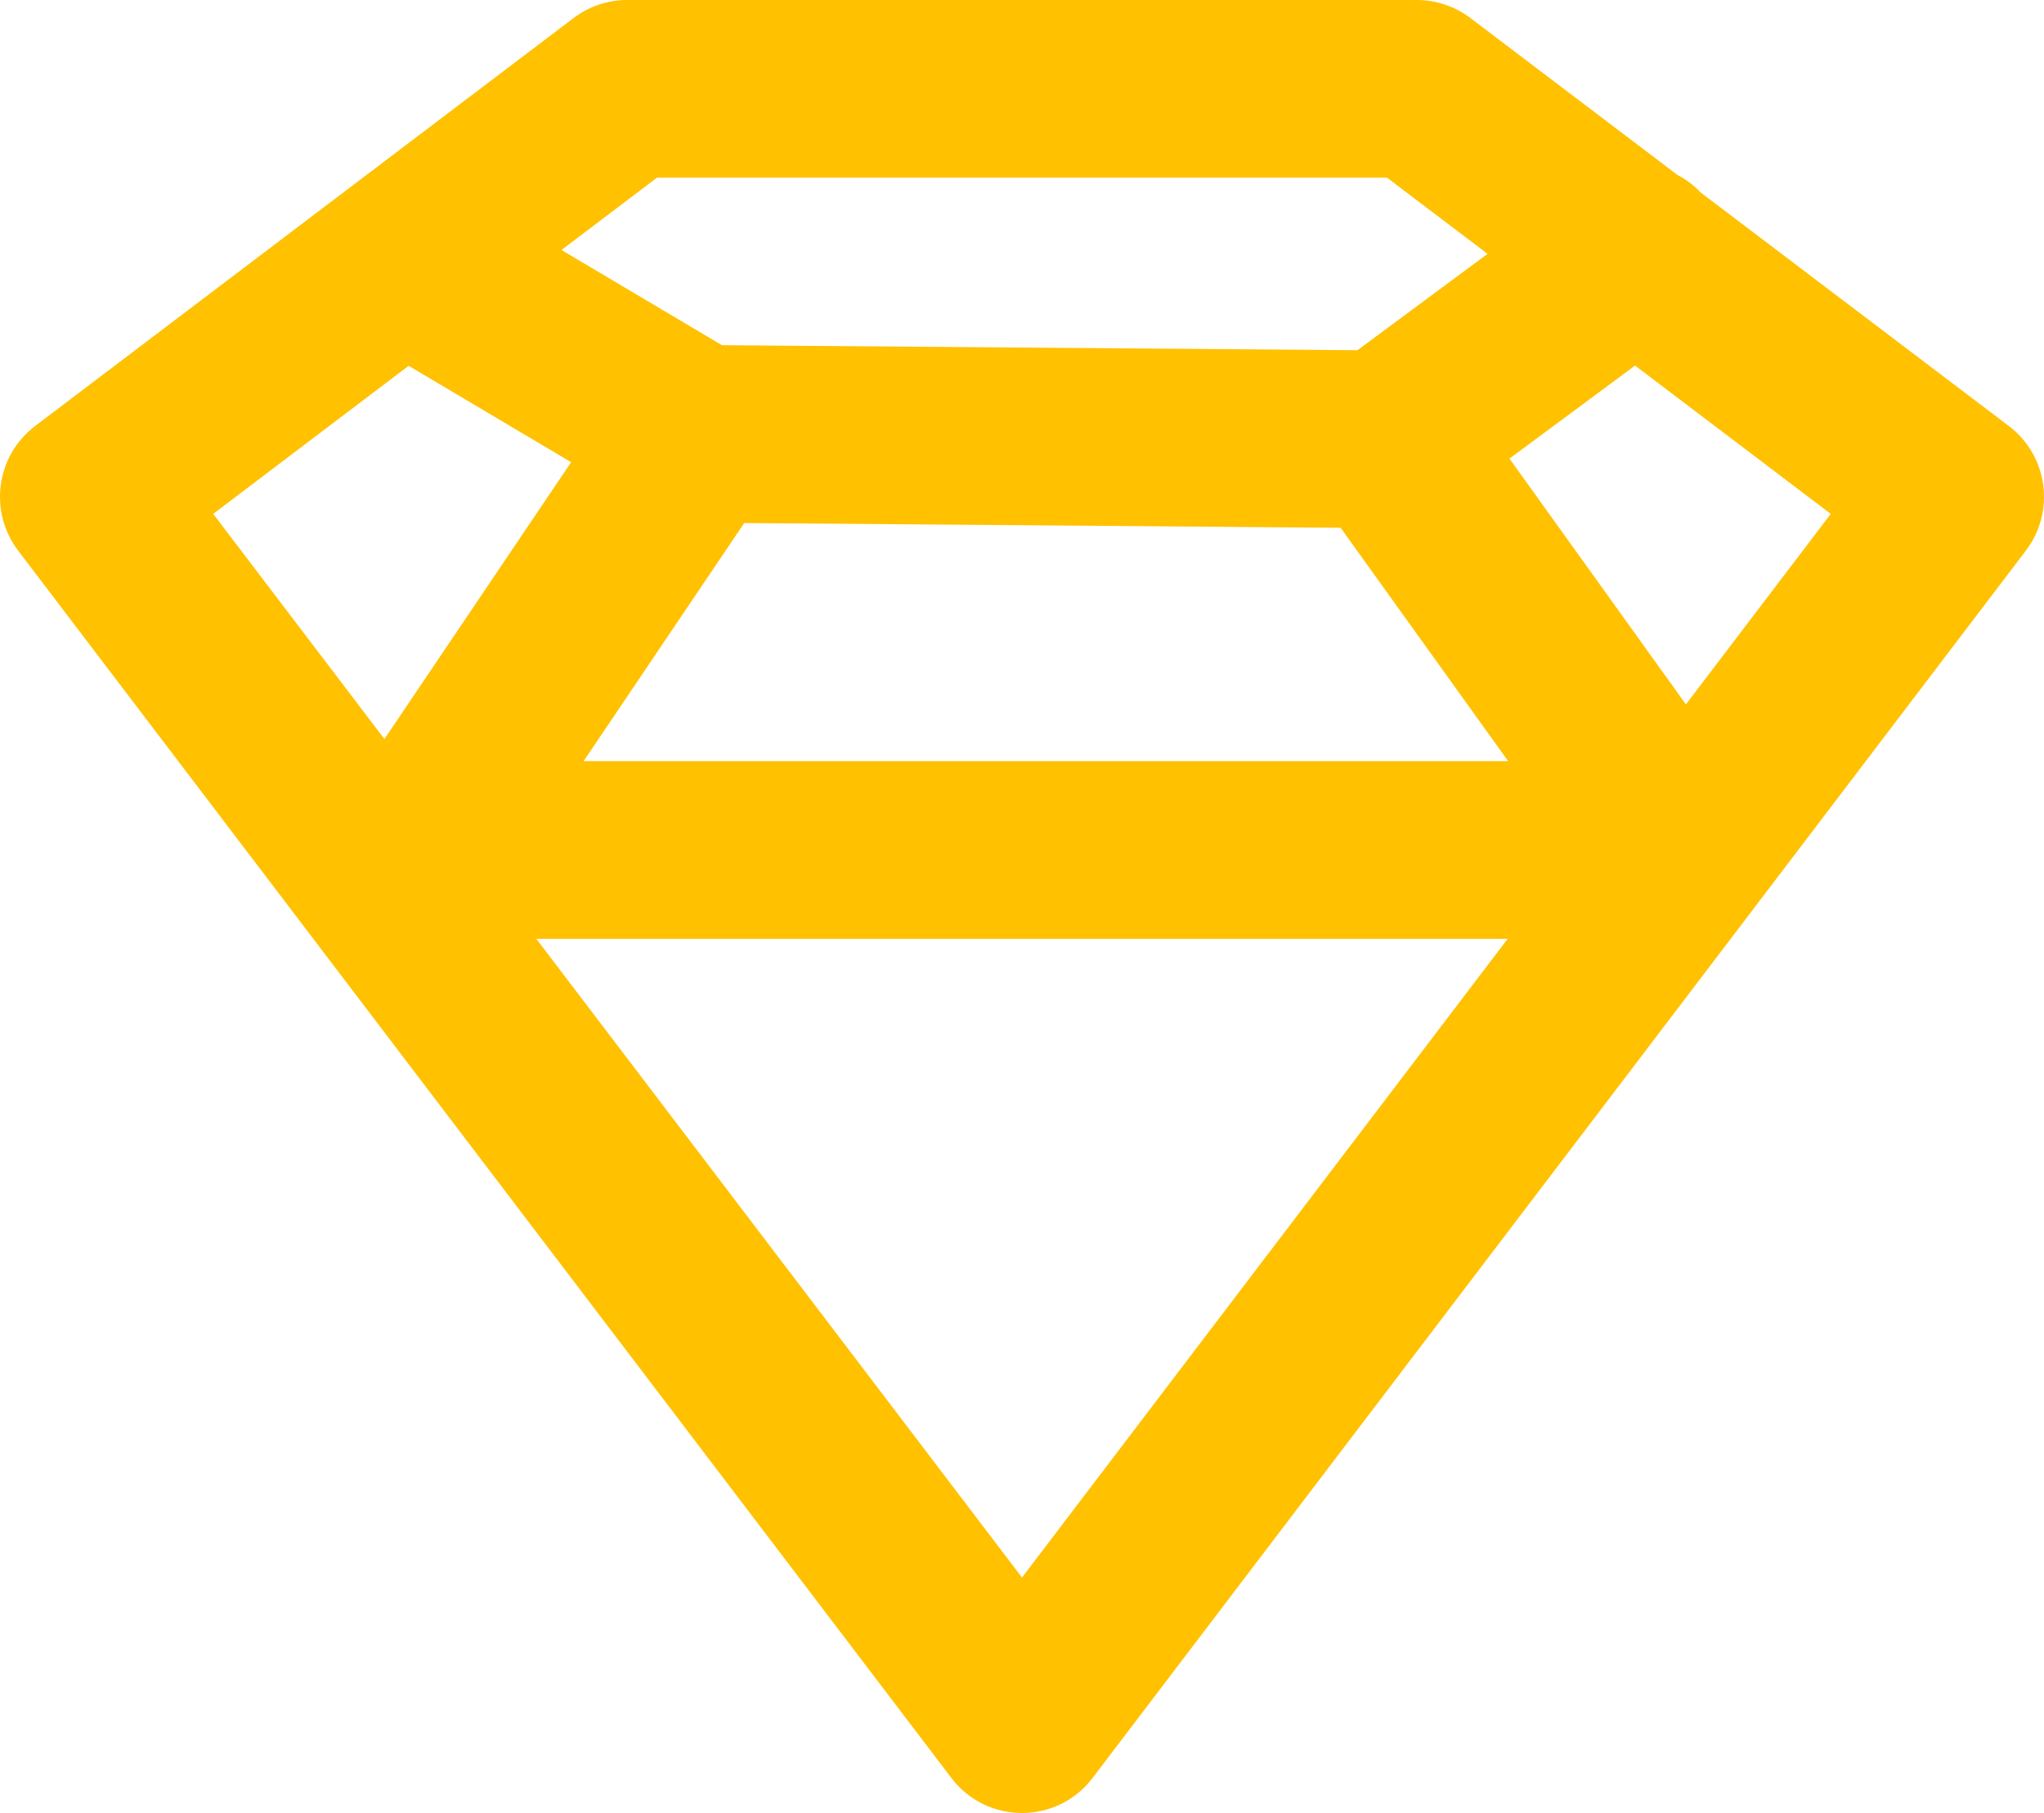 <svg width="53px" height="47px" viewBox="0 0 53 47" version="1.1" xmlns="http://www.w3.org/2000/svg" xmlns:xlink="http://www.w3.org/1999/xlink">
    <g stroke="none" stroke-width="1" fill="none" fill-rule="evenodd">
        <g transform="translate(-697, -860)" fill="#FFC100">
            <path d="M749.087,871.043 L741.105,864.996 C740.926,864.808 740.724,864.654 740.502,864.54 L735.125,860.466 C734.725,860.164 734.238,860 733.737,860 L713.263,860 C712.762,860 712.274,860.164 711.875,860.466 L697.912,871.043 C696.897,871.812 696.699,873.26 697.47,874.274 L721.669,906.092 C722.59,907.303 724.409,907.303 725.33,906.092 L749.53,874.274 C750.301,873.26 750.102,871.812 749.087,871.043 L749.087,871.043 Z M714.035,864.606 L732.965,864.606 L735.572,866.581 L732.198,869.079 L715.72,868.949 L711.559,866.481 L714.035,864.606 L714.035,864.606 Z M716.297,873.559 L731.762,873.682 L736.105,879.731 L712.133,879.731 L716.297,873.559 L716.297,873.559 Z M707.596,869.483 L711.809,871.982 L706.968,879.159 L702.528,873.322 L707.596,869.483 L707.596,869.483 Z M723.5,900.896 L710.906,884.337 L736.094,884.337 L723.5,900.896 L723.5,900.896 Z M740.715,878.261 L736.14,871.889 L739.396,869.477 L744.471,873.322 L740.715,878.261 L740.715,878.261 Z" ></path>
        </g>
    </g>
</svg>